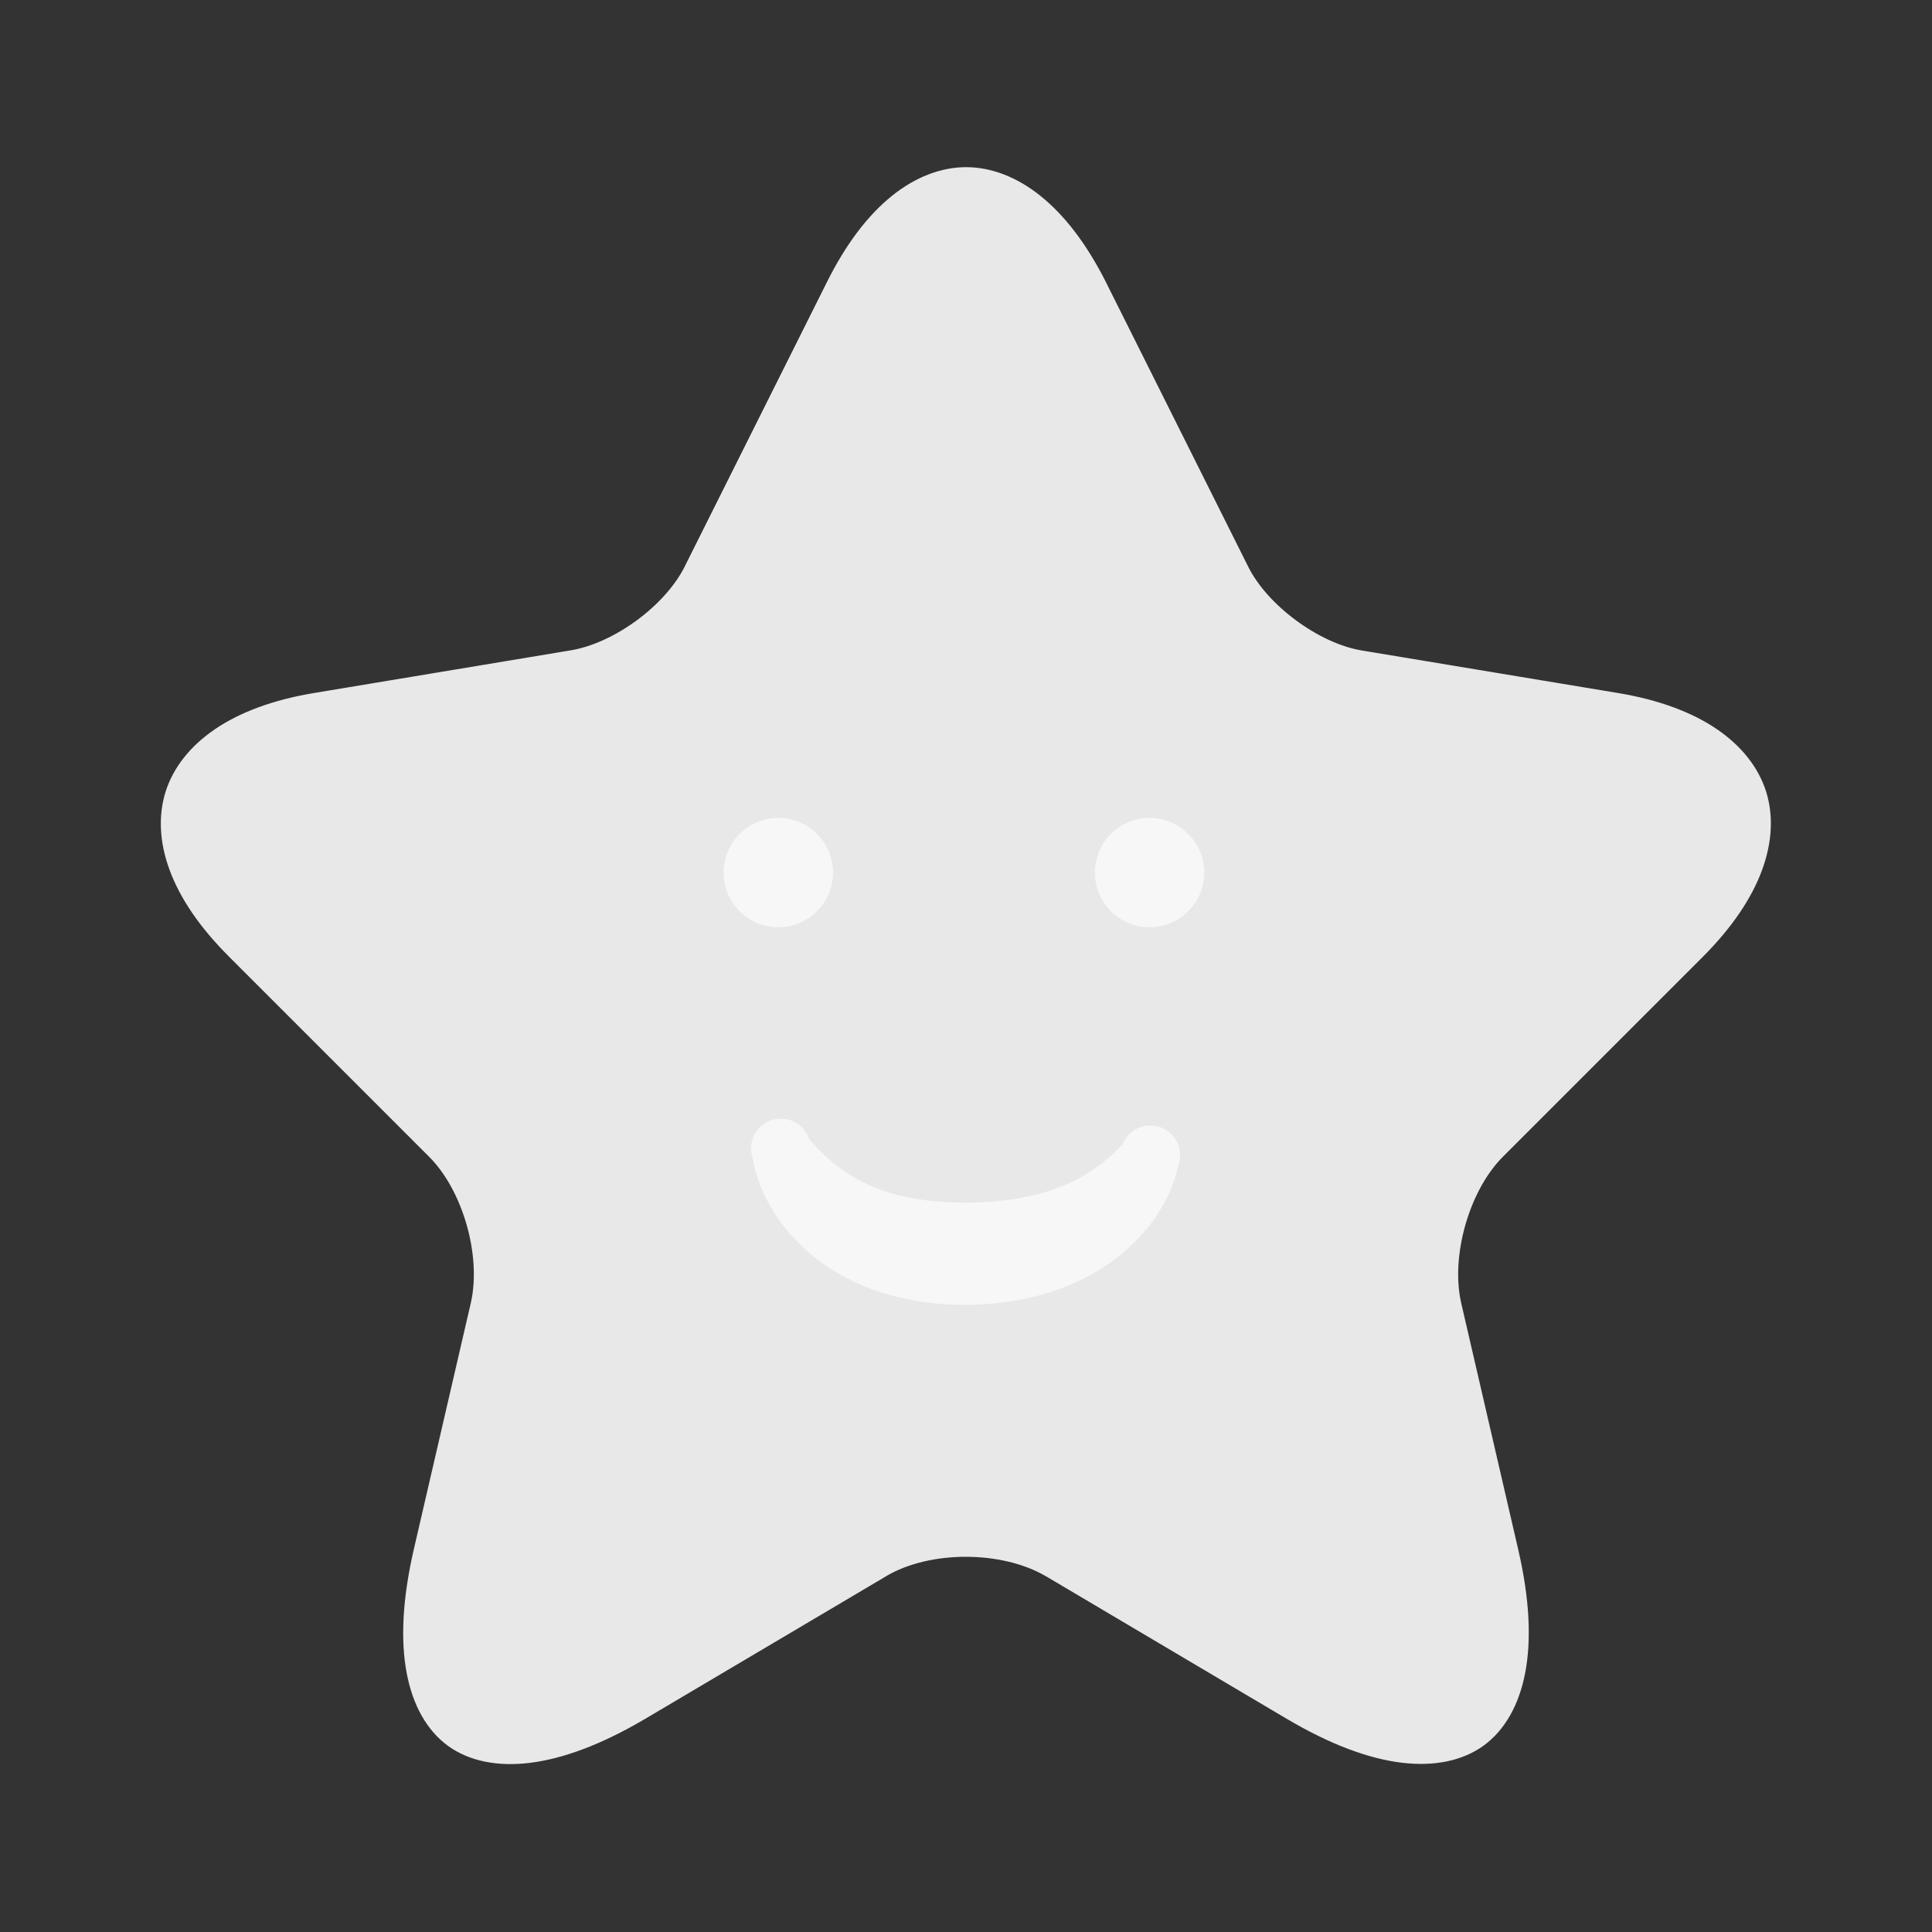 <svg width="44" height="44" viewBox="0 0 44 44" fill="none" xmlns="http://www.w3.org/2000/svg">
<rect x="0" y="0" width="44" height="44" fill="#333333" stroke="none"/>
<path d="M19.5 6.767L19.499 6.769L16.275 13.216C16.275 13.217 16.274 13.218 16.274 13.219C15.986 13.805 15.49 14.331 14.952 14.728C14.412 15.126 13.763 15.444 13.122 15.551L13.121 15.551L7.273 16.523C5.533 16.813 4.716 17.543 4.489 18.249C4.262 18.954 4.5 20.019 5.754 21.264L5.755 21.266L10.302 25.813C10.8 26.31 11.151 26.998 11.348 27.686C11.545 28.375 11.61 29.142 11.457 29.826L11.457 29.826L11.456 29.831L10.154 35.458C9.656 37.623 10.075 38.739 10.642 39.153C11.211 39.567 12.407 39.626 14.322 38.494L19.803 35.25C19.803 35.25 19.803 35.25 19.803 35.249C20.442 34.871 21.238 34.705 21.993 34.705C22.749 34.705 23.547 34.871 24.192 35.247L24.192 35.247L24.197 35.249L29.679 38.495L29.68 38.495C31.582 39.624 32.779 39.563 33.351 39.146C33.922 38.729 34.344 37.61 33.846 35.459L33.846 35.459L32.544 29.831L32.544 29.831L32.543 29.826C32.39 29.142 32.456 28.375 32.653 27.686C32.85 26.998 33.201 26.31 33.698 25.813L38.245 21.266C39.49 20.021 39.73 18.954 39.505 18.248C39.279 17.543 38.467 16.813 36.727 16.523L30.879 15.552L30.876 15.551C30.243 15.444 29.599 15.124 29.063 14.726C28.528 14.33 28.032 13.805 27.745 13.219L24.52 6.77C24.52 6.77 24.52 6.77 24.52 6.769C23.694 5.127 22.739 4.557 22.003 4.557C21.267 4.557 20.317 5.125 19.5 6.767Z" fill="#E8E8E8" stroke="#E8E8E8" stroke-width="1.5" stroke-linecap="round" stroke-linejoin="round"/>
<path d="M26.181 21.117C25.493 21.117 24.936 20.56 24.936 19.872C24.936 19.184 25.493 18.627 26.181 18.627C26.868 18.627 27.426 19.184 27.426 19.872C27.426 20.56 26.868 21.117 26.181 21.117Z" fill="#F7F7F7"/>
<path d="M17.726 21.117C17.038 21.117 16.48 20.56 16.48 19.872C16.48 19.184 17.038 18.627 17.726 18.627C18.413 18.627 18.971 19.184 18.971 19.872C18.971 20.56 18.413 21.117 17.726 21.117Z" fill="#F7F7F7"/>
<path d="M17.136 26.356C17.141 26.378 17.142 26.387 17.145 26.398L17.151 26.429L17.161 26.486C17.169 26.522 17.177 26.556 17.185 26.591C17.201 26.658 17.221 26.724 17.24 26.789C17.282 26.916 17.33 27.041 17.385 27.163C17.496 27.405 17.631 27.636 17.79 27.851C18.113 28.282 18.514 28.649 18.973 28.932C19.201 29.071 19.438 29.192 19.684 29.294C19.926 29.393 20.175 29.474 20.429 29.536C20.92 29.655 21.423 29.716 21.929 29.716C22.427 29.721 22.925 29.67 23.413 29.563L23.599 29.519C23.661 29.505 23.723 29.485 23.785 29.468C23.846 29.451 23.908 29.433 23.97 29.411L24.154 29.347C24.4 29.256 24.639 29.146 24.869 29.018C25.101 28.888 25.322 28.738 25.529 28.571C25.736 28.401 25.927 28.212 26.099 28.007C26.142 27.956 26.183 27.902 26.224 27.85C26.264 27.797 26.303 27.742 26.34 27.686C26.414 27.575 26.482 27.459 26.544 27.341C26.607 27.221 26.662 27.098 26.71 26.972C26.732 26.908 26.756 26.843 26.776 26.775C26.786 26.74 26.795 26.707 26.805 26.669L26.818 26.613L26.826 26.581C26.829 26.569 26.83 26.561 26.837 26.537C26.897 26.367 26.887 26.181 26.81 26.018C26.732 25.856 26.593 25.731 26.424 25.671C26.254 25.611 26.067 25.62 25.904 25.698C25.742 25.776 25.617 25.915 25.557 26.084C25.559 26.073 25.555 26.078 25.554 26.078C25.552 26.078 25.549 26.081 25.546 26.083C25.543 26.085 25.535 26.093 25.528 26.099L25.489 26.138C25.462 26.165 25.434 26.194 25.404 26.222C25.347 26.279 25.285 26.334 25.223 26.388C25.099 26.494 24.968 26.592 24.83 26.68C24.695 26.767 24.554 26.846 24.409 26.916C24.263 26.985 24.113 27.045 23.961 27.098C23.806 27.151 23.648 27.196 23.489 27.233C23.407 27.25 23.327 27.269 23.243 27.282C23.201 27.29 23.161 27.299 23.119 27.305L22.992 27.323C22.643 27.37 22.291 27.392 21.939 27.389C21.592 27.39 21.246 27.363 20.904 27.31C20.742 27.285 20.581 27.251 20.422 27.209C20.265 27.168 20.114 27.117 19.965 27.061C19.668 26.945 19.387 26.791 19.13 26.603C18.997 26.505 18.871 26.399 18.753 26.285C18.694 26.227 18.635 26.168 18.579 26.107L18.538 26.062L18.498 26.017L18.461 25.974C18.454 25.967 18.449 25.962 18.444 25.956C18.441 25.954 18.439 25.952 18.436 25.95C18.434 25.95 18.43 25.945 18.432 25.955C18.406 25.87 18.363 25.791 18.306 25.722C18.249 25.653 18.179 25.596 18.1 25.555C18.021 25.513 17.935 25.488 17.846 25.479C17.758 25.471 17.668 25.48 17.583 25.506C17.498 25.533 17.418 25.576 17.35 25.633C17.281 25.689 17.224 25.759 17.183 25.838C17.141 25.917 17.115 26.003 17.107 26.092C17.099 26.181 17.108 26.27 17.134 26.356H17.136Z" fill="#F7F7F7"/>
</svg>
